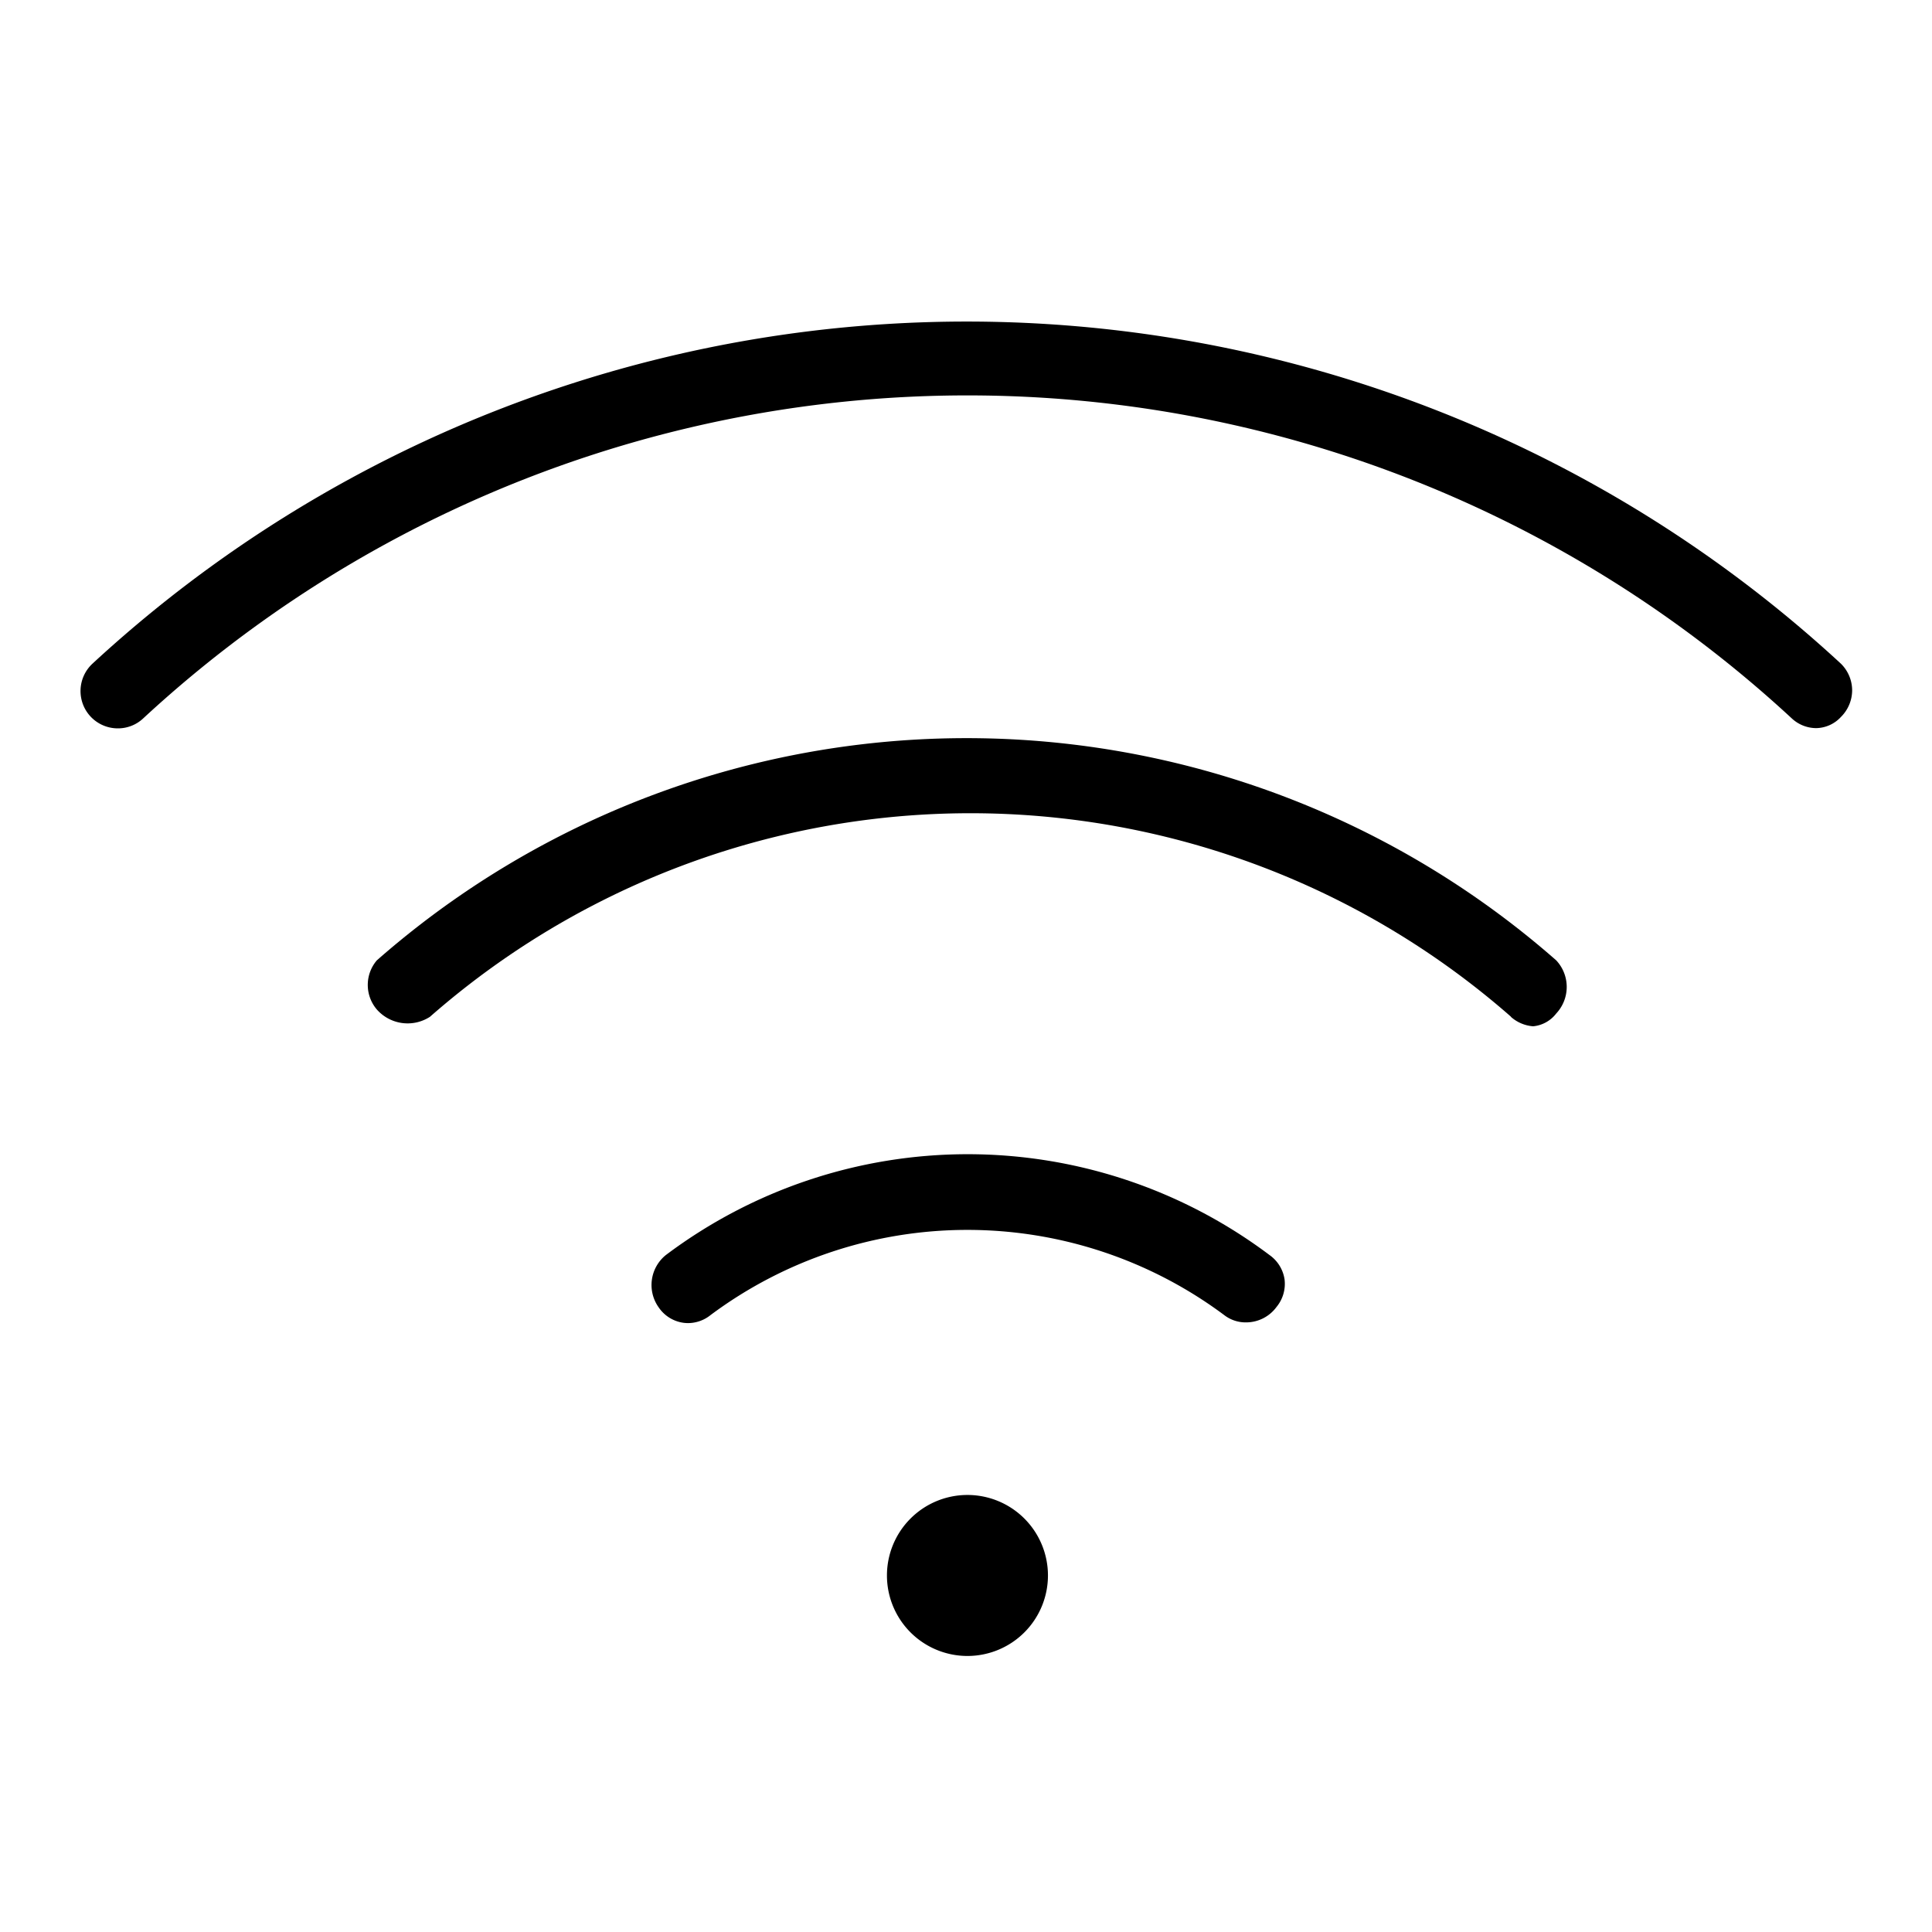 <svg id="Icon_Wifi" data-name="Icon Wifi" xmlns="http://www.w3.org/2000/svg" width="24" height="24" viewBox="0 0 24 24">
  <g id="Canvas">
    <rect id="Brand_Icon_Asset_Canvas" data-name="Brand/Icon/Asset/Canvas" width="24" height="24" fill="rgba(0,0,0,0)"/>
  </g>
  <path id="Icon" d="M-6019.982,15.571a1,1,0,0,1,1-1,1,1,0,0,1,1,1,1,1,0,0,1-1,1A1,1,0,0,1-6019.982,15.571Zm-2.536-3.14a.445.445,0,0,1-.3-.191.478.478,0,0,1,.089-.649,6.238,6.238,0,0,1,7.5,0,.452.452,0,0,1,.186.3.451.451,0,0,1-.1.345.468.468,0,0,1-.37.191.435.435,0,0,1-.28-.091,5.339,5.339,0,0,0-6.38,0,.448.448,0,0,1-.277.1A.436.436,0,0,1-6022.518,12.431Zm10.5-3.68h0Zm.045,0,.019,0,.026,0Zm-.256-.12a10.18,10.18,0,0,0-13.43,0,.51.51,0,0,1-.66-.091.47.47,0,0,1,0-.61,11.1,11.1,0,0,1,14.651,0,.483.483,0,0,1,0,.66.411.411,0,0,1-.287.159A.47.47,0,0,1-6012.232,8.631ZM-6029.876,4.9a.464.464,0,0,1,.024-.655,16,16,0,0,1,21.721,0,.467.467,0,0,1,.139.33.468.468,0,0,1-.139.331.427.427,0,0,1-.31.139.448.448,0,0,1-.3-.12,15.072,15.072,0,0,0-20.481,0,.457.457,0,0,1-.313.123A.463.463,0,0,1-6029.876,4.9Z" transform="translate(6031 4)"/>
</svg>
